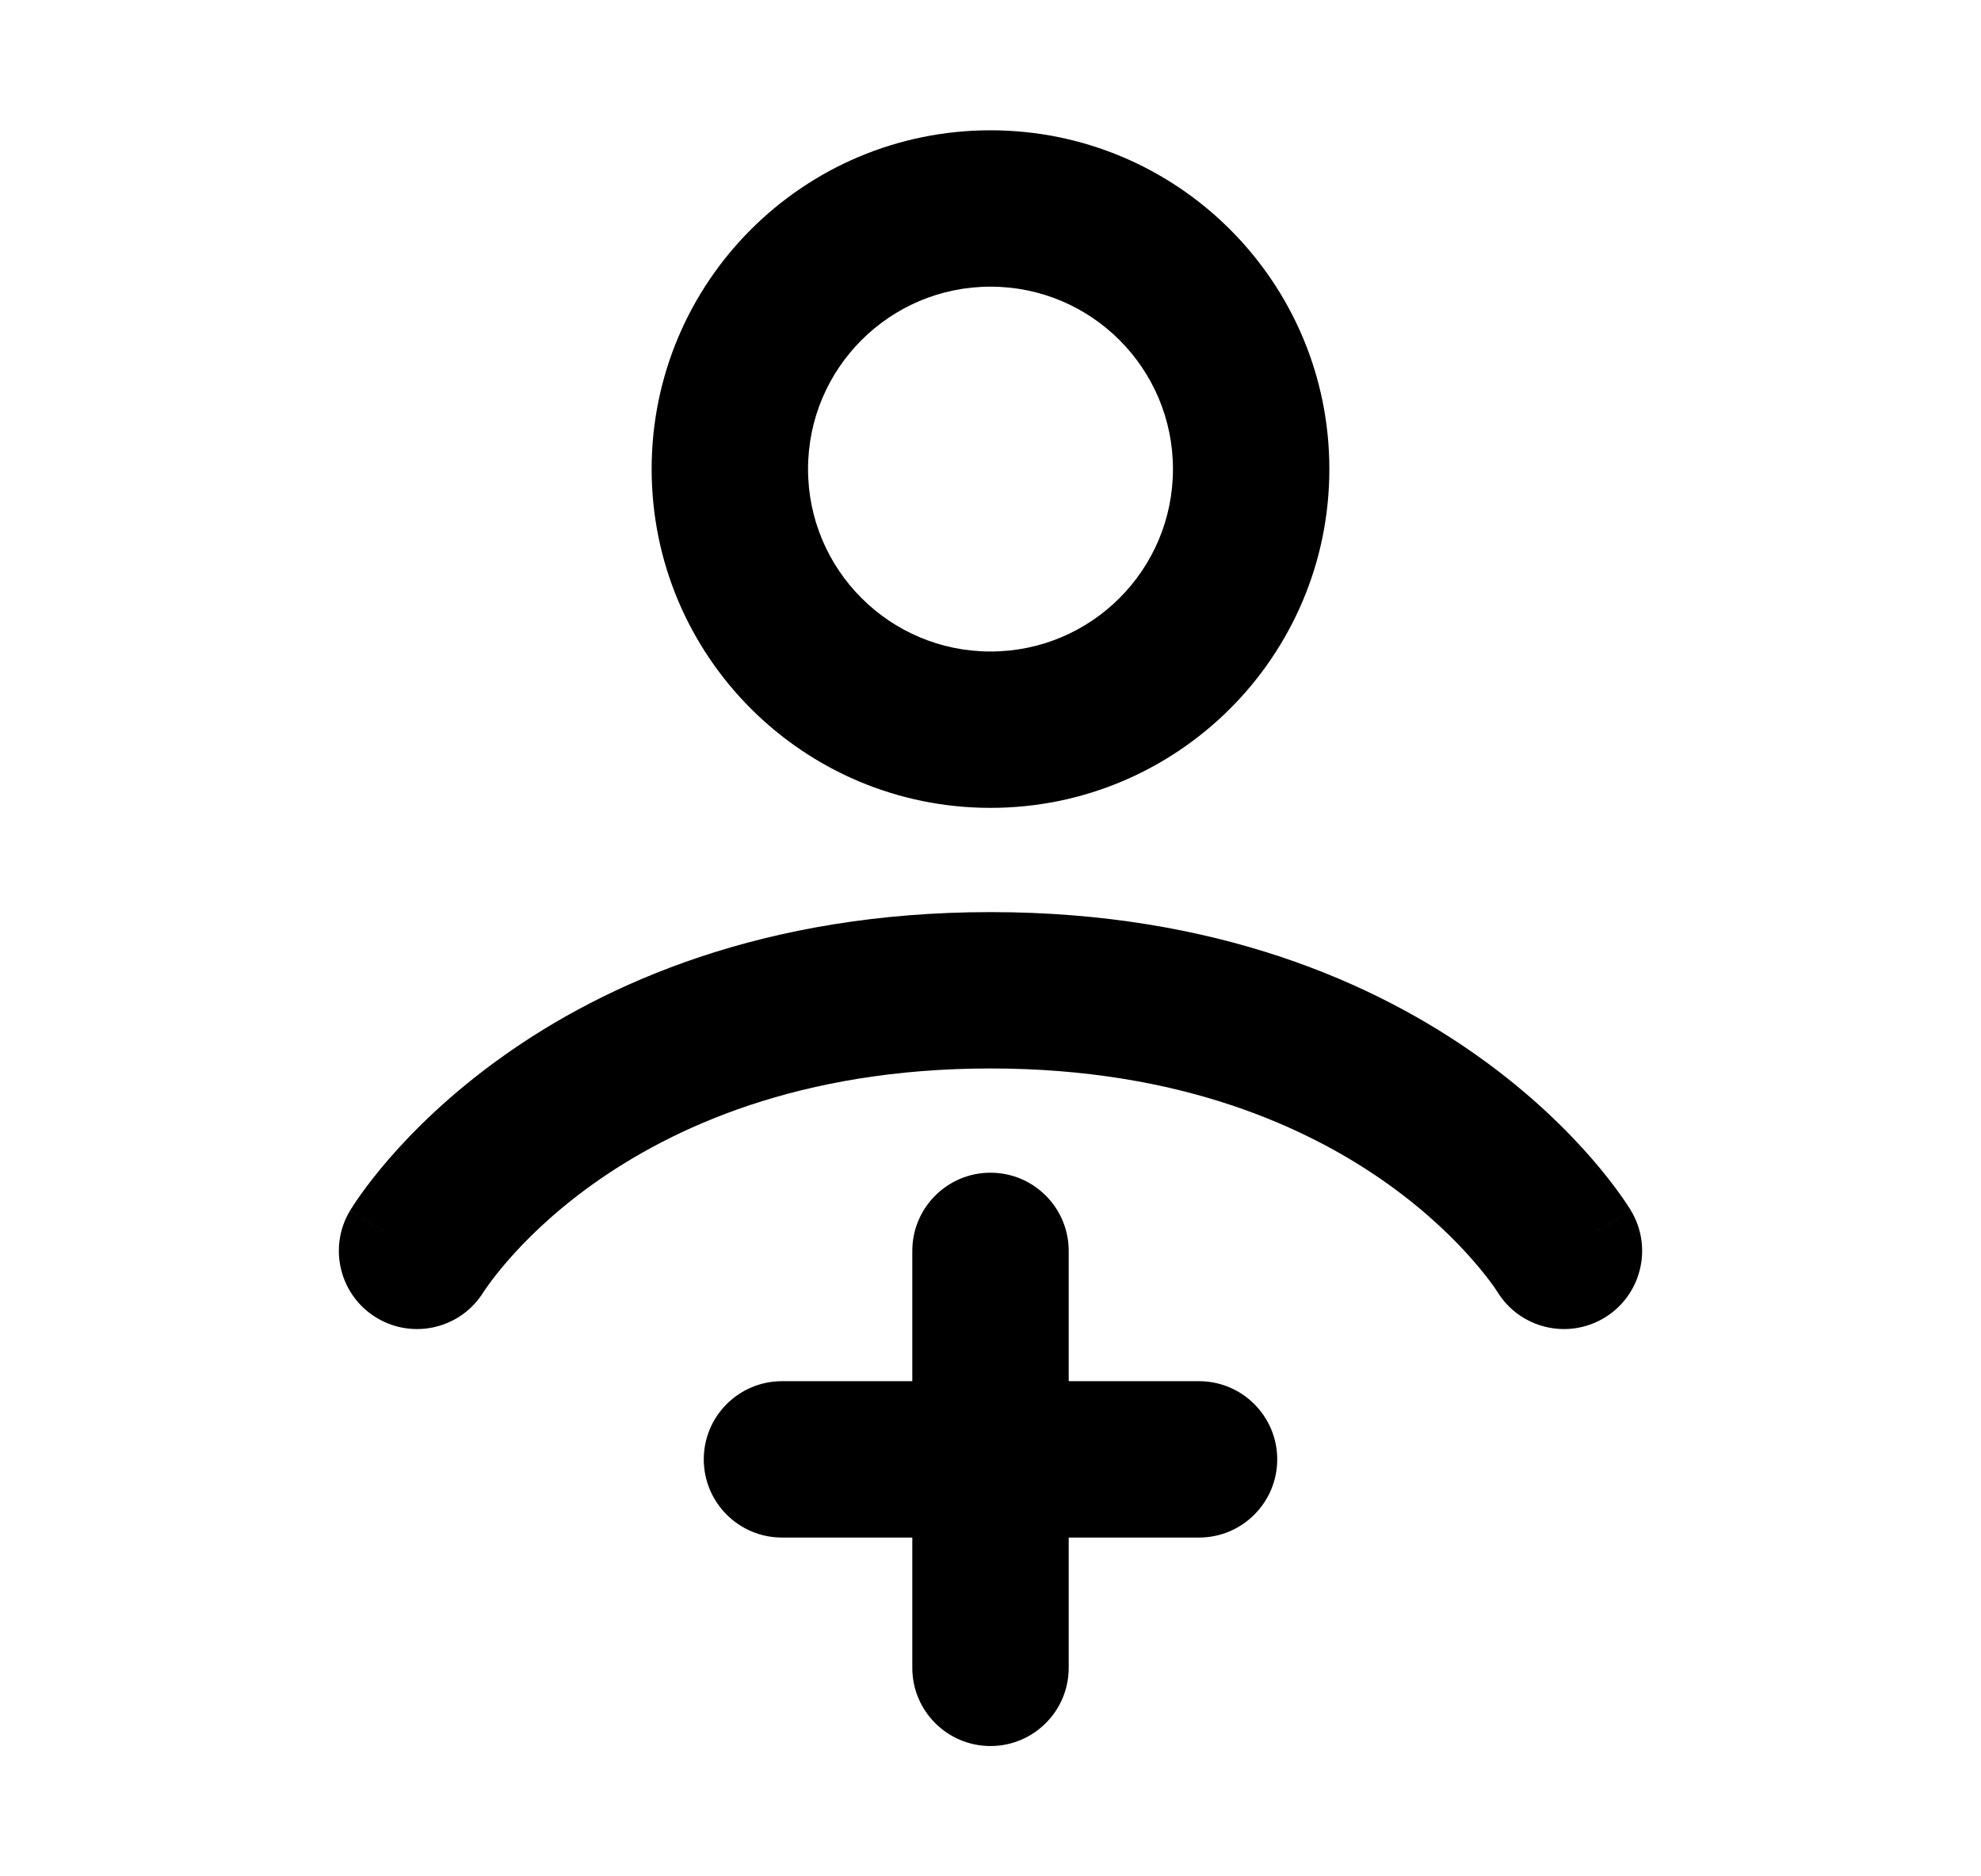 <svg width="19" height="18" viewBox="0 0 19 18" xmlns="http://www.w3.org/2000/svg">
<path fill-rule="evenodd" clip-rule="evenodd" d="M9.5 2.75C8.534 2.75 7.75 3.534 7.75 4.5C7.75 5.466 8.534 6.25 9.5 6.25C10.467 6.25 11.25 5.466 11.25 4.5C11.25 3.534 10.467 2.75 9.5 2.75ZM6.25 4.5C6.25 2.705 7.705 1.25 9.5 1.25C11.295 1.25 12.75 2.705 12.75 4.5C12.75 6.295 11.295 7.75 9.5 7.75C7.705 7.75 6.25 6.295 6.25 4.5ZM4.814 10.14C5.806 9.431 7.332 8.75 9.5 8.75C11.668 8.75 13.194 9.431 14.186 10.14C14.678 10.491 15.034 10.846 15.27 11.118C15.388 11.255 15.477 11.371 15.538 11.457C15.569 11.5 15.593 11.535 15.61 11.562C15.619 11.575 15.626 11.586 15.632 11.595L15.639 11.606L15.641 11.611L15.642 11.613L15.643 11.613C15.643 11.614 15.643 11.614 15 12L15.643 11.614C15.856 11.969 15.741 12.43 15.386 12.643C15.032 12.855 14.574 12.742 14.36 12.39L14.354 12.382C14.348 12.372 14.336 12.354 14.318 12.329C14.281 12.278 14.222 12.199 14.136 12.101C13.966 11.904 13.697 11.634 13.314 11.36C12.556 10.819 11.332 10.25 9.5 10.25C7.668 10.25 6.444 10.819 5.686 11.36C5.303 11.634 5.034 11.904 4.864 12.101C4.779 12.199 4.719 12.278 4.683 12.329C4.665 12.354 4.652 12.372 4.646 12.382L4.64 12.39C4.426 12.742 3.968 12.855 3.614 12.643C3.259 12.43 3.144 11.969 3.357 11.614L4 12C3.357 11.614 3.357 11.614 3.357 11.613L3.358 11.613L3.359 11.611L3.362 11.606L3.369 11.595C3.374 11.586 3.381 11.575 3.39 11.562C3.407 11.535 3.431 11.5 3.462 11.457C3.523 11.371 3.612 11.255 3.73 11.118C3.966 10.846 4.322 10.491 4.814 10.14ZM9.5 11.25C9.914 11.25 10.25 11.586 10.25 12V13.25H11.5C11.914 13.25 12.25 13.586 12.25 14C12.25 14.414 11.914 14.75 11.5 14.75H10.25V16C10.25 16.414 9.914 16.75 9.5 16.75C9.086 16.75 8.75 16.414 8.75 16V14.75H7.5C7.086 14.75 6.75 14.414 6.75 14C6.75 13.586 7.086 13.25 7.5 13.25H8.75V12C8.75 11.586 9.086 11.25 9.5 11.25Z" />
</svg>
